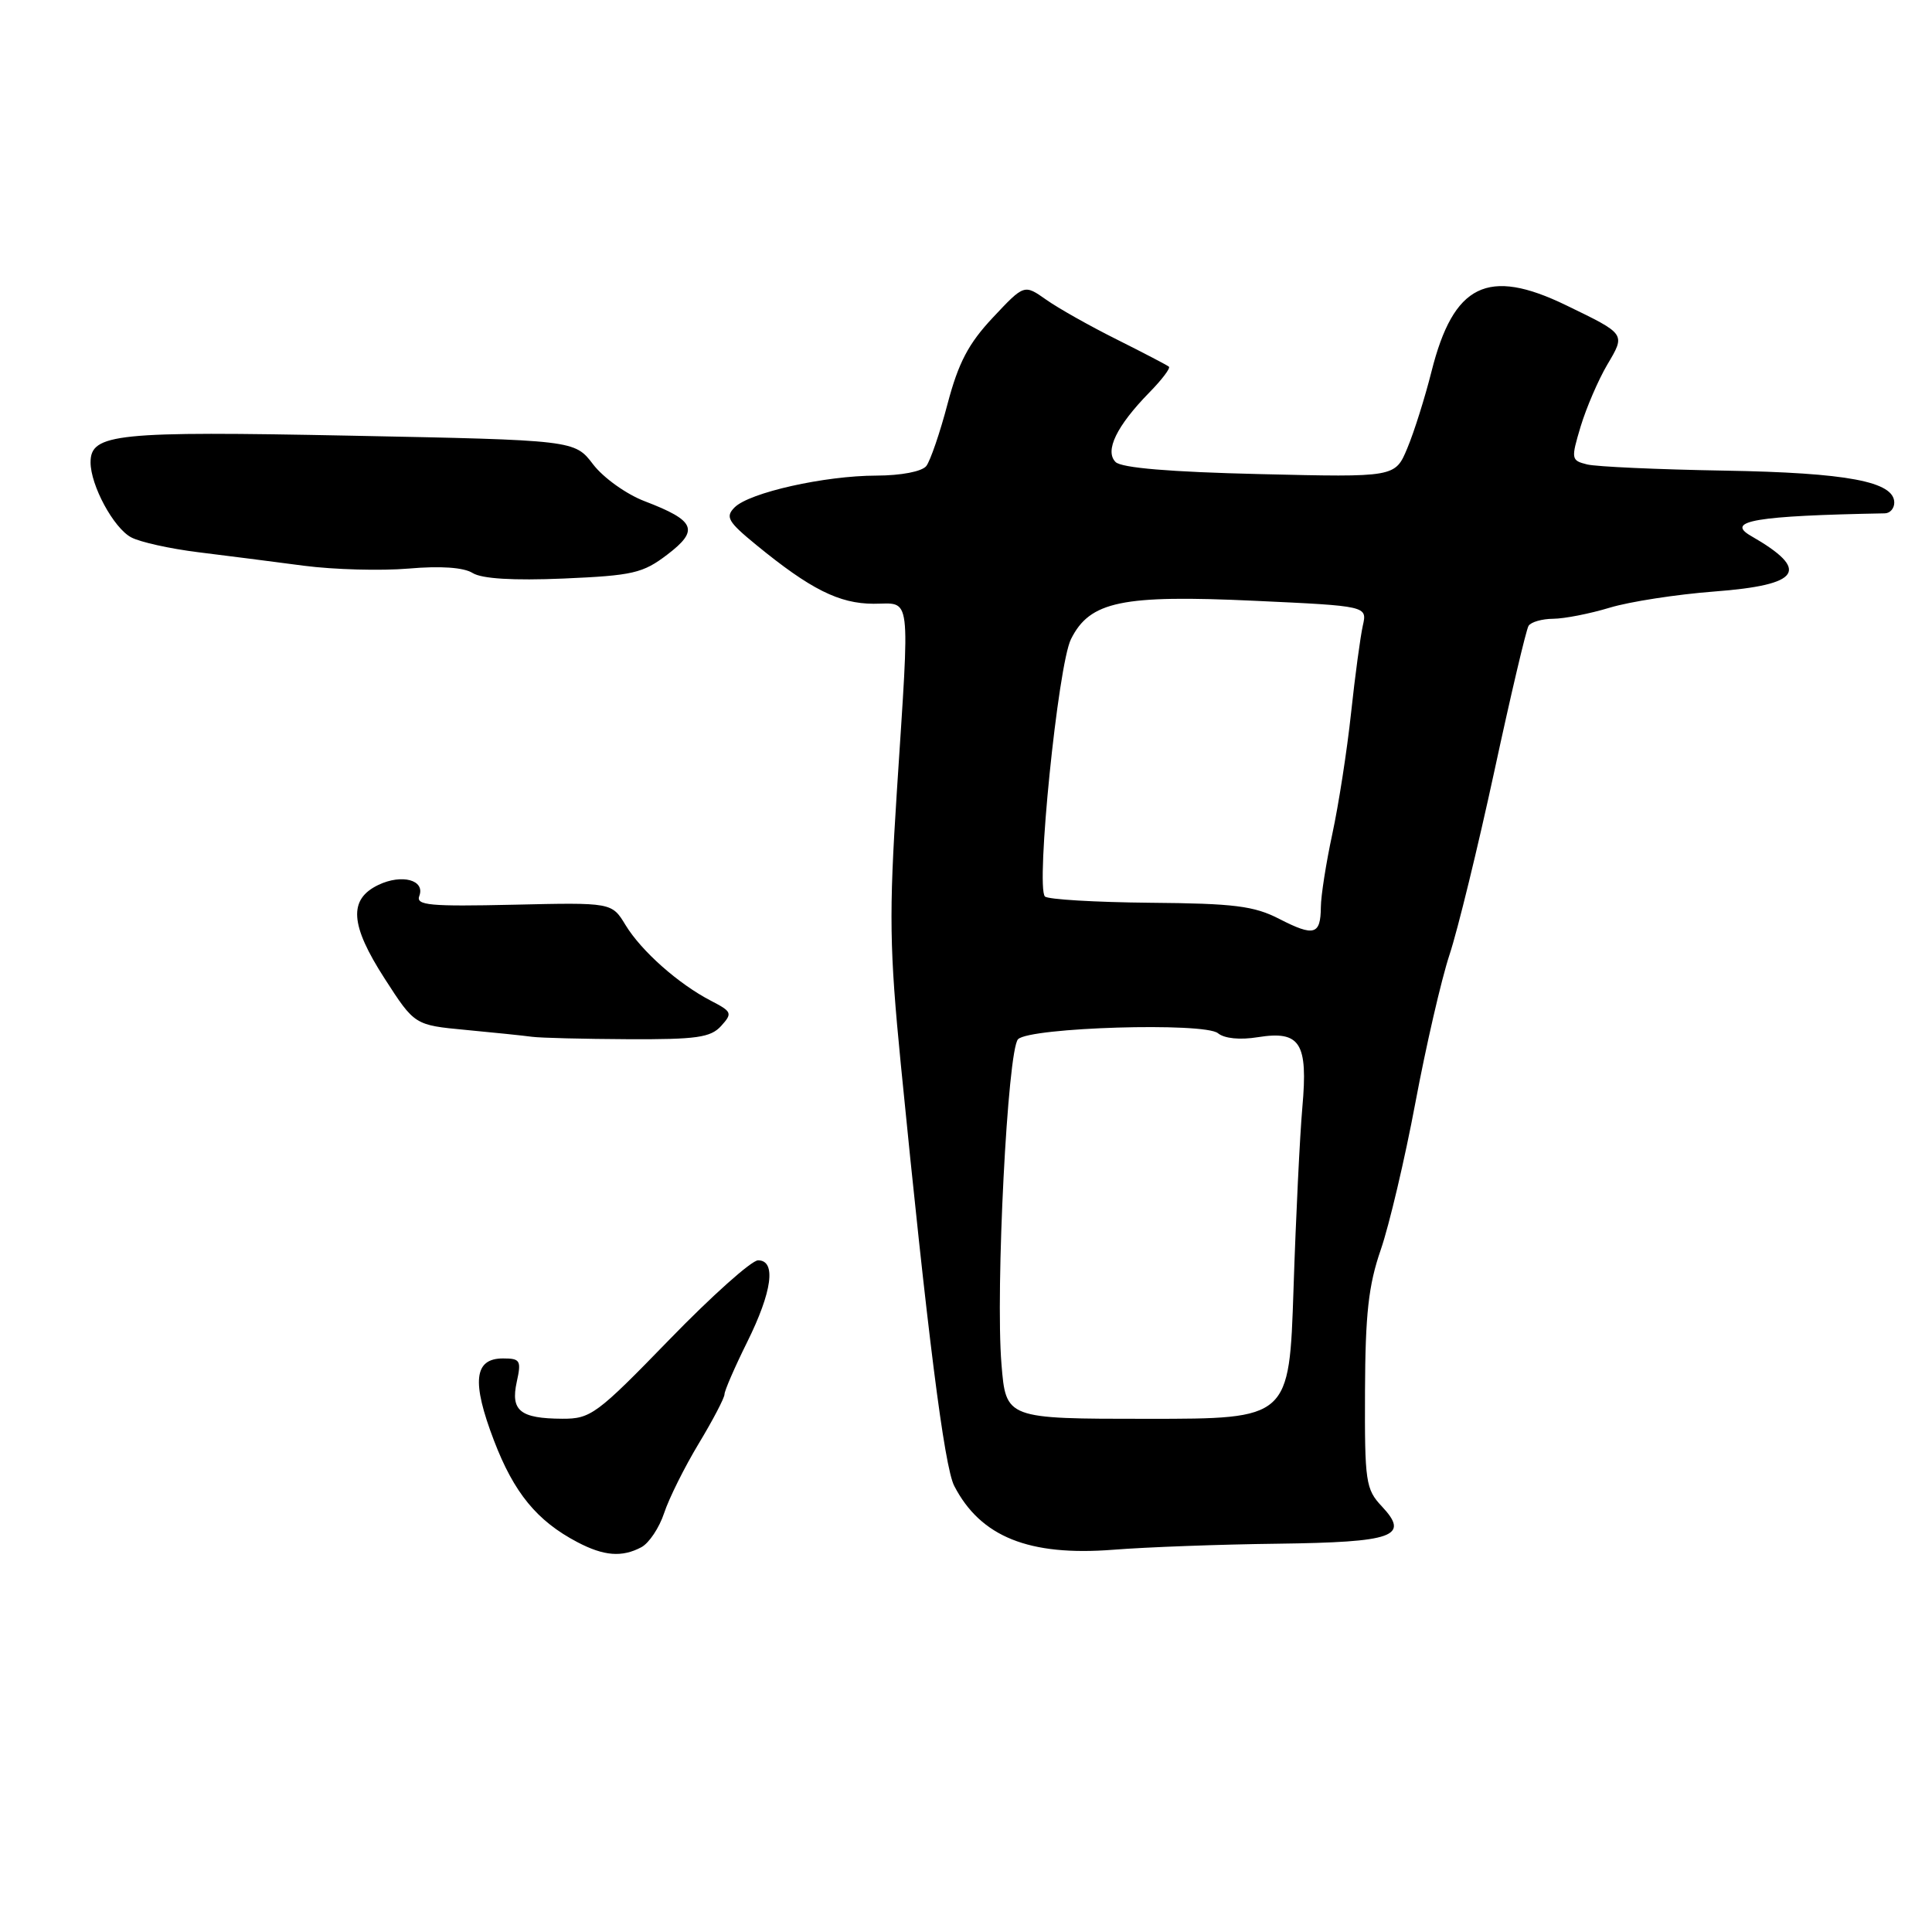 <?xml version="1.0" encoding="UTF-8" standalone="no"?>
<!DOCTYPE svg PUBLIC "-//W3C//DTD SVG 1.1//EN" "http://www.w3.org/Graphics/SVG/1.1/DTD/svg11.dtd" >
<svg xmlns="http://www.w3.org/2000/svg" xmlns:xlink="http://www.w3.org/1999/xlink" version="1.1" viewBox="0 0 256 256">
 <g >
 <path fill="currentColor"
d=" M 84.99 205.01 C 86.01 204.46 87.36 202.43 88.00 200.49 C 88.64 198.55 90.70 194.41 92.58 191.29 C 94.46 188.17 96.00 185.23 96.00 184.75 C 96.00 184.28 97.35 181.17 99.00 177.84 C 102.33 171.13 102.88 167.00 100.45 167.00 C 99.59 167.00 94.30 171.73 88.70 177.50 C 79.08 187.41 78.27 188.01 74.50 187.99 C 68.92 187.96 67.64 186.93 68.47 183.12 C 69.10 180.27 68.94 180.00 66.65 180.00 C 62.81 180.00 62.47 183.08 65.45 190.87 C 68.10 197.81 71.15 201.53 76.50 204.34 C 80.02 206.19 82.42 206.38 84.99 205.01 Z  M 169.26 204.55 C 184.73 204.35 186.84 203.59 183.10 199.60 C 180.96 197.33 180.82 196.36 180.87 184.34 C 180.91 174.11 181.33 170.30 182.96 165.59 C 184.08 162.34 186.15 153.57 187.55 146.09 C 188.95 138.62 190.98 129.80 192.07 126.50 C 193.16 123.20 195.83 112.26 198.01 102.18 C 200.18 92.11 202.22 83.45 202.54 82.93 C 202.86 82.42 204.33 82.00 205.81 81.99 C 207.29 81.98 210.66 81.32 213.30 80.52 C 215.94 79.72 222.17 78.76 227.14 78.38 C 238.65 77.51 239.94 75.56 232.01 71.01 C 228.55 69.02 232.62 68.34 249.75 68.02 C 250.44 68.01 251.00 67.37 251.00 66.60 C 251.00 63.81 244.77 62.64 228.50 62.36 C 219.70 62.21 211.51 61.84 210.30 61.54 C 208.18 61.01 208.15 60.83 209.45 56.49 C 210.20 54.02 211.78 50.35 212.96 48.34 C 215.41 44.20 215.48 44.31 207.50 40.44 C 197.12 35.41 192.59 37.65 189.68 49.23 C 188.81 52.69 187.37 57.26 186.48 59.38 C 184.87 63.25 184.87 63.25 166.93 62.82 C 155.02 62.54 148.60 62.00 147.82 61.22 C 146.35 59.75 147.95 56.45 152.29 52.01 C 153.94 50.33 155.11 48.79 154.89 48.59 C 154.68 48.40 151.57 46.78 148.00 44.99 C 144.43 43.21 140.20 40.83 138.61 39.70 C 135.71 37.66 135.71 37.66 131.56 42.08 C 128.33 45.52 127.00 48.05 125.56 53.50 C 124.55 57.35 123.27 61.06 122.74 61.75 C 122.16 62.48 119.42 63.01 116.13 63.02 C 109.26 63.03 99.30 65.27 97.34 67.23 C 96.08 68.49 96.45 69.13 100.20 72.20 C 107.38 78.08 111.19 79.99 115.75 80.00 C 120.82 80.00 120.58 77.99 118.83 105.00 C 117.79 121.14 117.86 125.73 119.36 141.00 C 122.88 176.66 125.12 194.34 126.44 196.89 C 129.93 203.64 136.34 206.22 147.50 205.35 C 151.90 205.00 161.69 204.64 169.26 204.55 Z  M 95.55 135.95 C 97.08 134.26 96.99 134.05 94.21 132.61 C 89.90 130.38 84.99 126.03 82.89 122.58 C 81.07 119.58 81.07 119.58 68.03 119.88 C 56.94 120.13 55.08 119.96 55.56 118.72 C 56.36 116.61 53.26 115.77 50.15 117.25 C 46.15 119.16 46.37 122.54 50.97 129.67 C 54.94 135.83 54.94 135.83 61.72 136.47 C 65.45 136.82 69.40 137.23 70.50 137.38 C 71.60 137.53 77.32 137.67 83.21 137.70 C 92.30 137.74 94.16 137.48 95.55 135.95 Z  M 88.43 73.48 C 92.68 70.24 92.15 68.99 85.44 66.42 C 83.01 65.50 79.94 63.30 78.59 61.53 C 76.14 58.32 76.14 58.32 46.47 57.73 C 15.39 57.11 12.00 57.45 12.00 61.26 C 12.00 64.31 15.05 69.96 17.38 71.20 C 18.55 71.83 22.54 72.71 26.25 73.17 C 29.96 73.63 36.26 74.43 40.25 74.96 C 44.24 75.48 50.48 75.65 54.13 75.34 C 58.39 74.97 61.43 75.18 62.63 75.93 C 63.86 76.69 67.97 76.94 74.67 76.66 C 83.87 76.26 85.18 75.96 88.43 73.48 Z  M 132.70 180.75 C 131.89 170.93 133.51 139.09 134.90 137.70 C 136.47 136.13 159.61 135.43 161.39 136.91 C 162.24 137.61 164.30 137.82 166.69 137.43 C 172.29 136.54 173.33 138.18 172.57 146.71 C 172.24 150.44 171.71 161.26 171.40 170.75 C 170.83 188.00 170.83 188.00 152.06 188.00 C 133.29 188.00 133.29 188.00 132.70 180.75 Z  M 169.53 121.77 C 166.18 120.04 163.54 119.71 152.37 119.62 C 145.11 119.55 138.85 119.18 138.46 118.79 C 137.22 117.55 140.19 88.13 141.91 84.69 C 144.41 79.67 148.66 78.79 166.29 79.61 C 181.17 80.30 181.17 80.30 180.58 82.90 C 180.26 84.33 179.55 89.55 179.02 94.50 C 178.49 99.45 177.37 106.65 176.54 110.50 C 175.71 114.35 175.03 118.71 175.02 120.19 C 174.99 123.88 174.13 124.13 169.53 121.77 Z "/>
</g>
</svg>